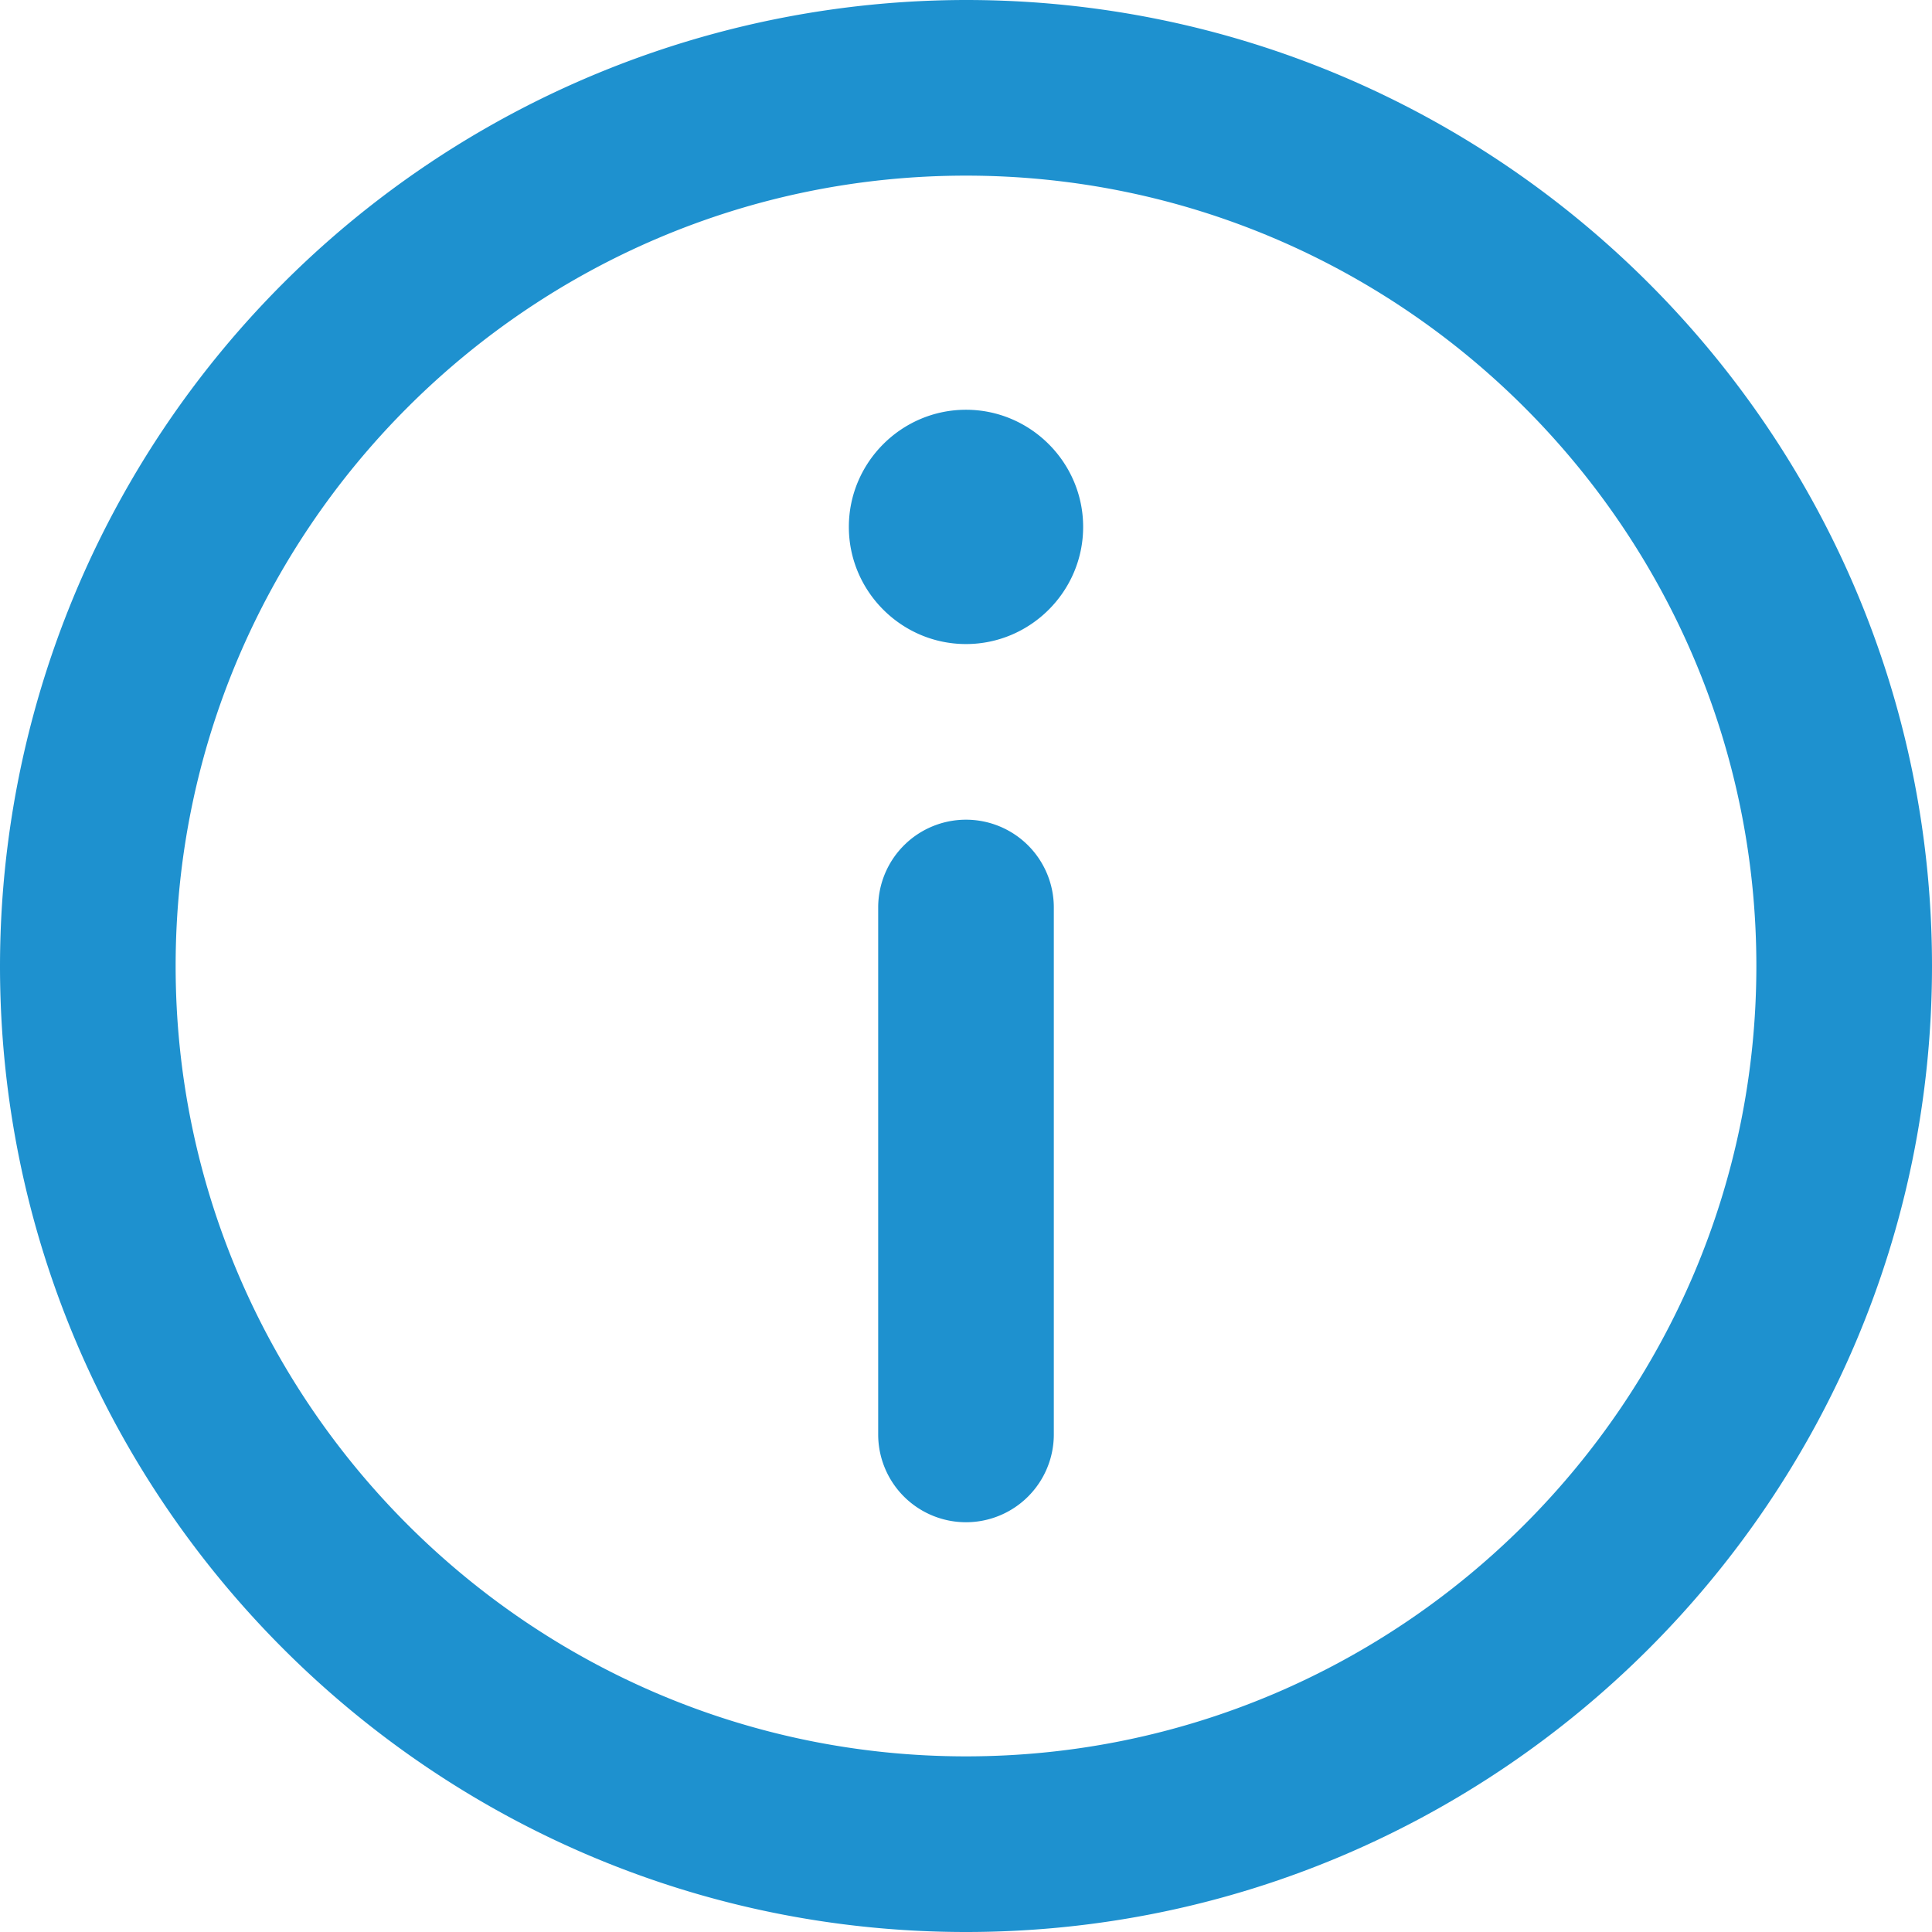 <svg fill="none" height="11" viewBox="0 0 11 11" width="11" xmlns="http://www.w3.org/2000/svg">
    <path
            d="M5.5 0A5.505 5.505 0 000 5.5C0 8.533 2.467 11 5.5 11S11 8.533 11 5.5 8.533 0 5.5 0zm0 10C3.02 10 1 7.98 1 5.5S3.02 1 5.5 1 10 3.02 10 5.5 7.98 10 5.5 10z"
            fill="#1E91CF"/>
    <path
            d="M5.5 2.333c-.367 0-.667.3-.667.667 0 .367.3.667.667.667.367 0 .667-.3.667-.667 0-.367-.3-.667-.667-.667zm0 2.334a.5.5 0 00-.5.5v3a.5.5 0 101 0v-3a.5.5 0 00-.5-.5z"
            fill="#1E91CF"/>
</svg>
